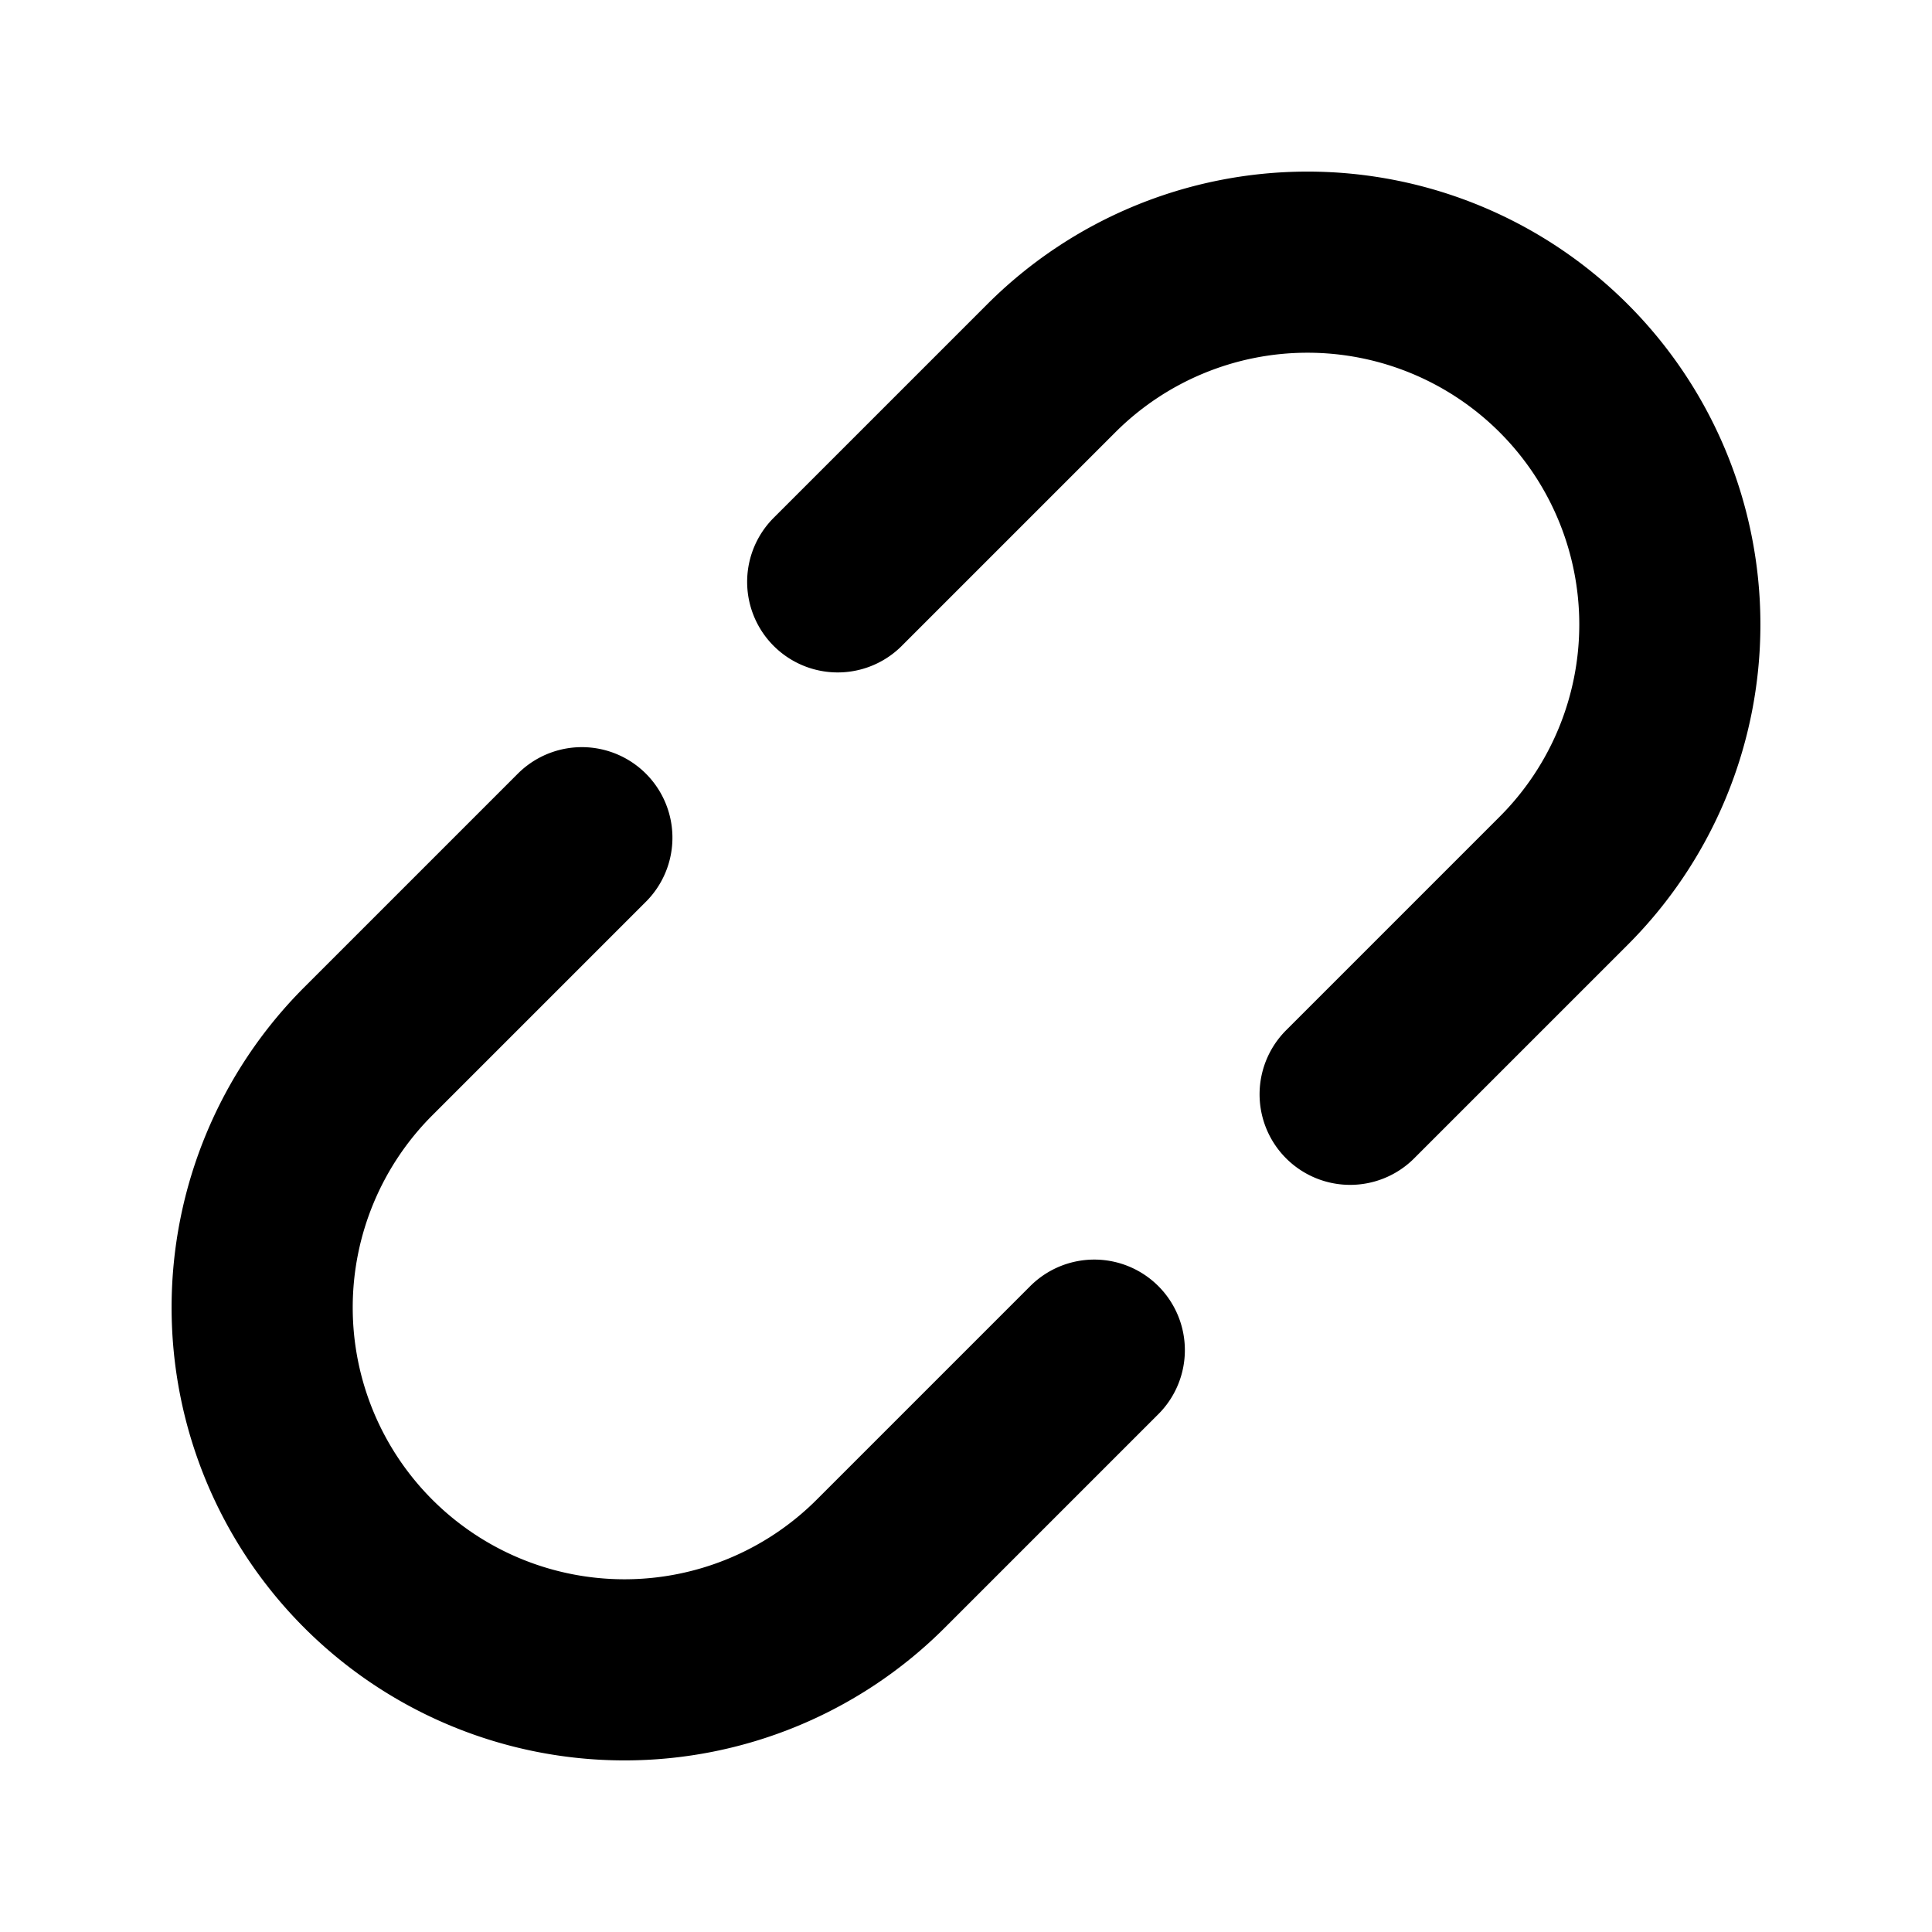 <svg xmlns="http://www.w3.org/2000/svg" viewBox="0 0 256 256" width="20" height="20"><path fill="none" d="M0 0h256v256H0z"/><path d="M145 178.9l-28.3 28.3a48 48 0 01-67.9-67.9L77.1 111m101.8 34l28.3-28.3a48 48 0 00-67.9-67.9L111 77.1" fill="none" stroke="#000" stroke-linecap="round" stroke-linejoin="round" stroke-width="24"/></svg>